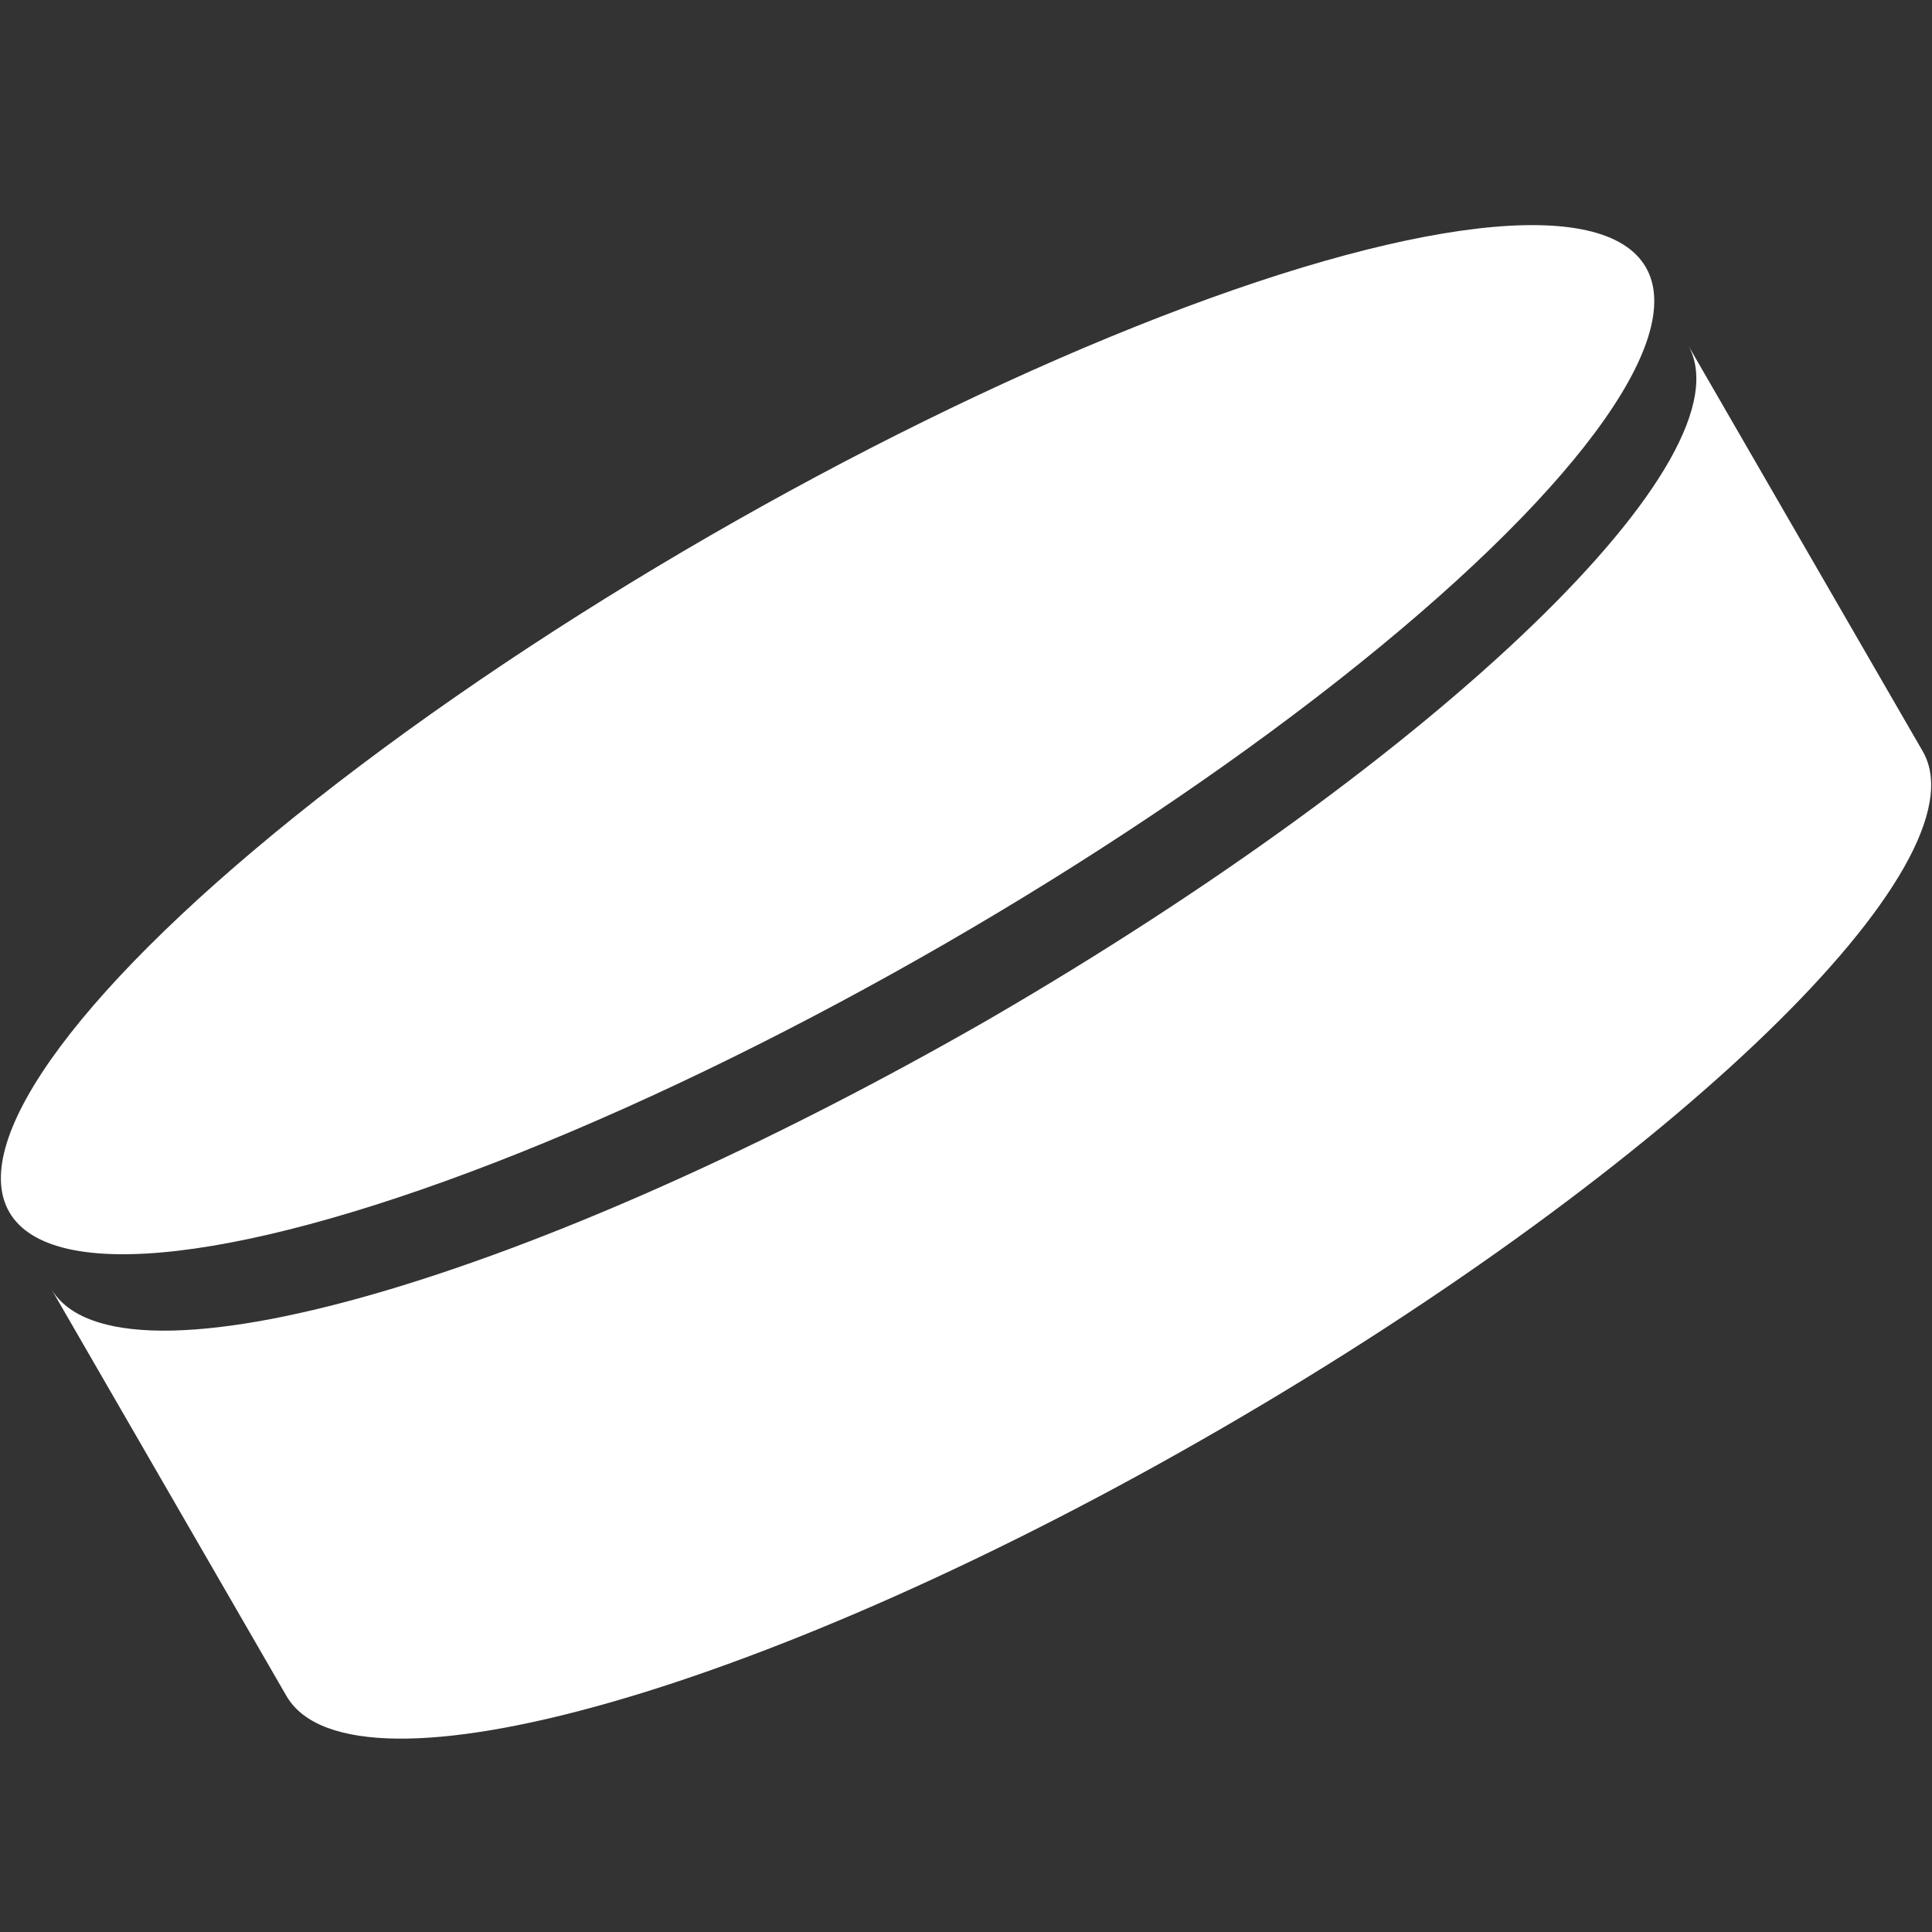 <?xml version="1.0" encoding="utf-8"?>
<!-- Generator: Adobe Illustrator 21.0.2, SVG Export Plug-In . SVG Version: 6.00 Build 0)  -->
<svg version="1.1" id="Layer_1" xmlns="http://www.w3.org/2000/svg" xmlns:xlink="http://www.w3.org/1999/xlink" x="0px" y="0px"
	 viewBox="0 0 64 64" style="enable-background:new 0 0 64 64;" xml:space="preserve">
<rect x="0" y="0" width="64" height="64" fill="#333333" stroke="none"/>
<style type="text/css">
	.st0{fill:#FFFFFF;}
</style>
<g>
	<g>
		<ellipse transform="matrix(0.866 -0.5 0.5 0.866 -8.564 16.986)" class="st0" cx="27.4" cy="24.5" rx="31.3" ry="7.8"/>
	</g>
	<g>
		<path class="st0" d="M32.7,33.8c-15,8.6-28.8,12.6-31,8.9l7.8,13.5c2.2,3.7,16-0.2,31-8.9s25.3-18.7,23.2-22.4l-7.8-13.5
			C58.1,15.1,47.7,25.1,32.7,33.8z"/>
	</g>
</g>
</svg>
